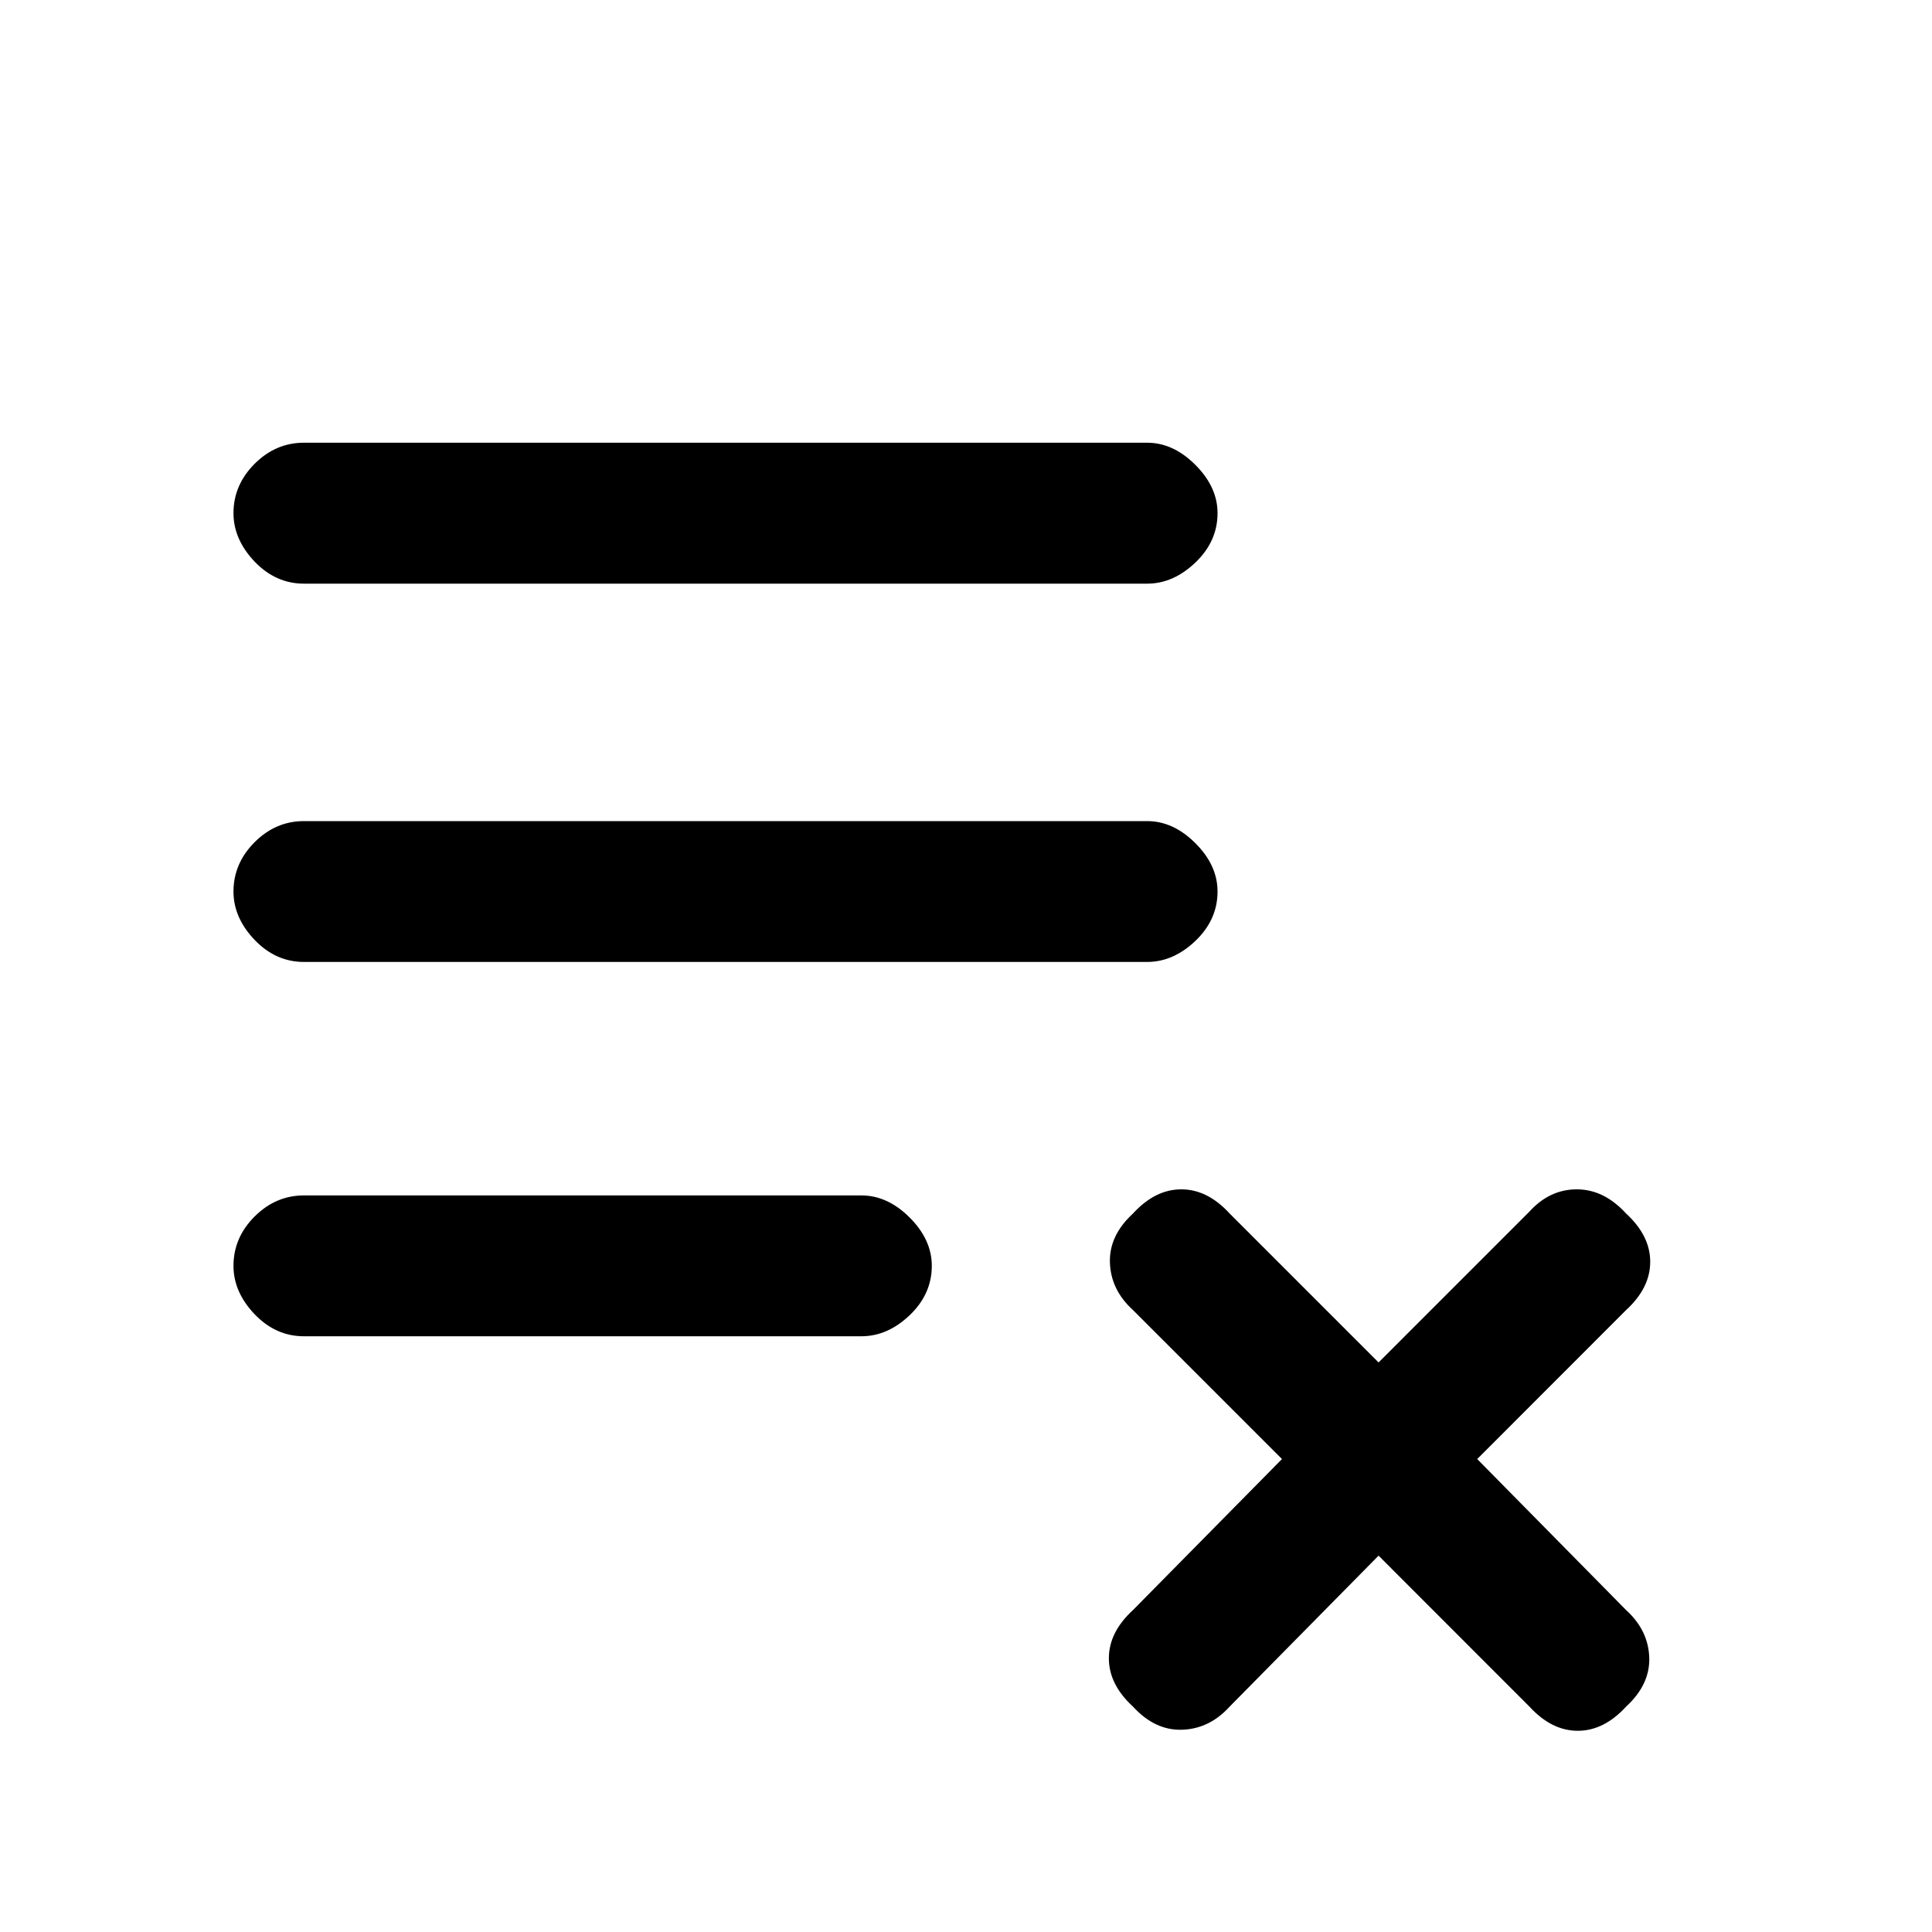 <svg xmlns="http://www.w3.org/2000/svg" height="20" width="20"><path d="M3.146 13.833q-.292 0-.511-.229-.218-.229-.218-.5 0-.292.218-.51.219-.219.511-.219h5.771q.271 0 .5.229.229.229.229.5 0 .292-.229.511-.229.218-.5.218Zm0-3.875q-.292 0-.511-.229-.218-.229-.218-.5 0-.291.218-.51.219-.219.511-.219h8.729q.271 0 .5.229.229.229.229.5 0 .292-.229.511-.229.218-.5.218Zm0-3.916q-.292 0-.511-.229-.218-.23-.218-.501 0-.291.218-.51.219-.219.511-.219h8.729q.271 0 .5.23.229.229.229.499 0 .292-.229.511-.229.219-.5.219Zm8.583 11.625q-.25-.229-.25-.5t.25-.5l1.542-1.563-1.542-1.542q-.229-.208-.239-.489-.011-.281.239-.511.229-.25.5-.25t.5.25l1.542 1.542 1.562-1.562q.209-.23.49-.23t.51.25q.25.23.25.5 0 .271-.25.5l-1.541 1.542 1.541 1.563q.229.208.24.489.01.282-.24.511-.229.25-.5.25t-.5-.25l-1.562-1.563-1.542 1.563q-.208.229-.489.239-.282.011-.511-.239Z"/></svg>